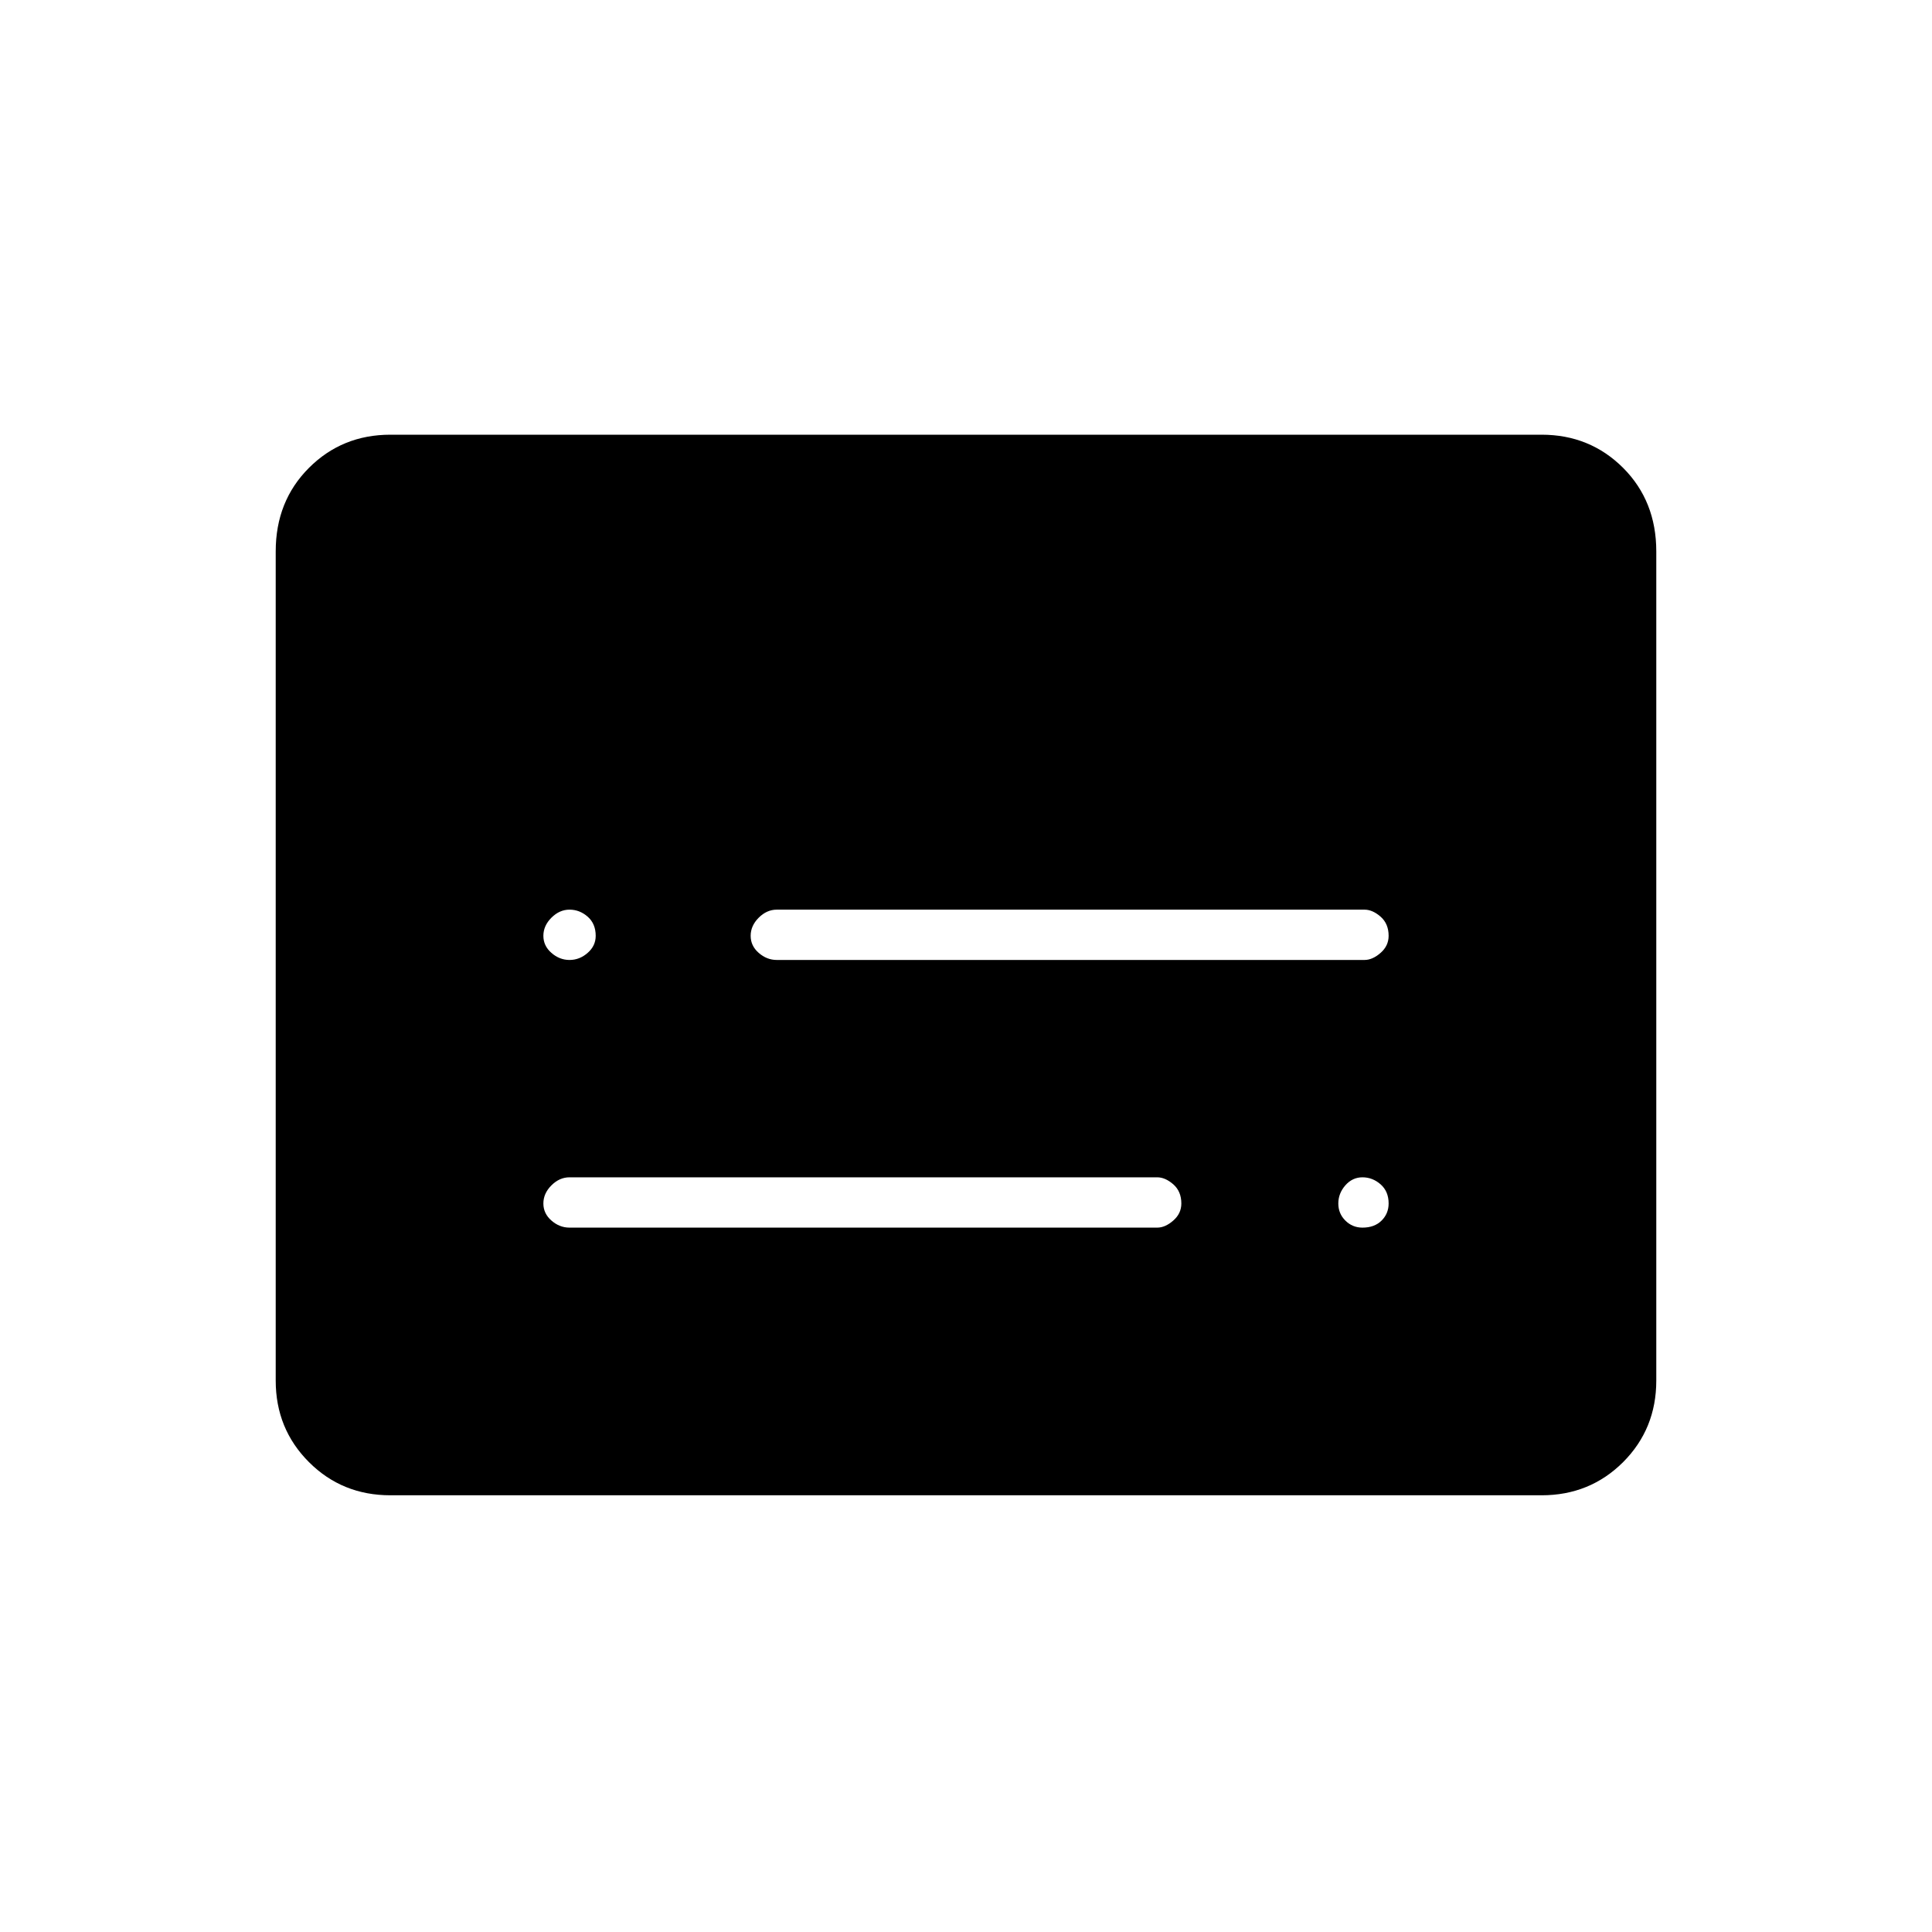 <svg xmlns="http://www.w3.org/2000/svg" height="24" width="24"><path d="M7.075 11.925q.125 0 .225-.088.1-.087.1-.212 0-.15-.1-.238-.1-.087-.225-.087t-.225.1q-.1.1-.1.225t.1.212q.1.088.225.088Zm0 3.325h7.3q.1 0 .2-.088.1-.087.1-.212 0-.15-.1-.238-.1-.087-.2-.087h-7.3q-.125 0-.225.1t-.1.225q0 .125.1.212.1.088.225.088Zm9.85 0q.15 0 .238-.088.087-.087.087-.212 0-.15-.1-.238-.1-.087-.225-.087t-.213.1q-.087.1-.087.225t.087.212q.088.088.213.088ZM9.65 11.925h7.3q.1 0 .2-.088.1-.087.1-.212 0-.15-.1-.238-.1-.087-.2-.087h-7.3q-.125 0-.225.1t-.1.225q0 .125.1.212.1.088.225.088Zm-4.8 6.65q-.6 0-1.012-.412-.413-.413-.413-1.013V6.85q0-.625.413-1.038Q4.25 5.4 4.85 5.4h14.3q.6 0 1.013.412.412.413.412 1.038v10.3q0 .6-.412 1.013-.413.412-1.013.412Z"/></svg>